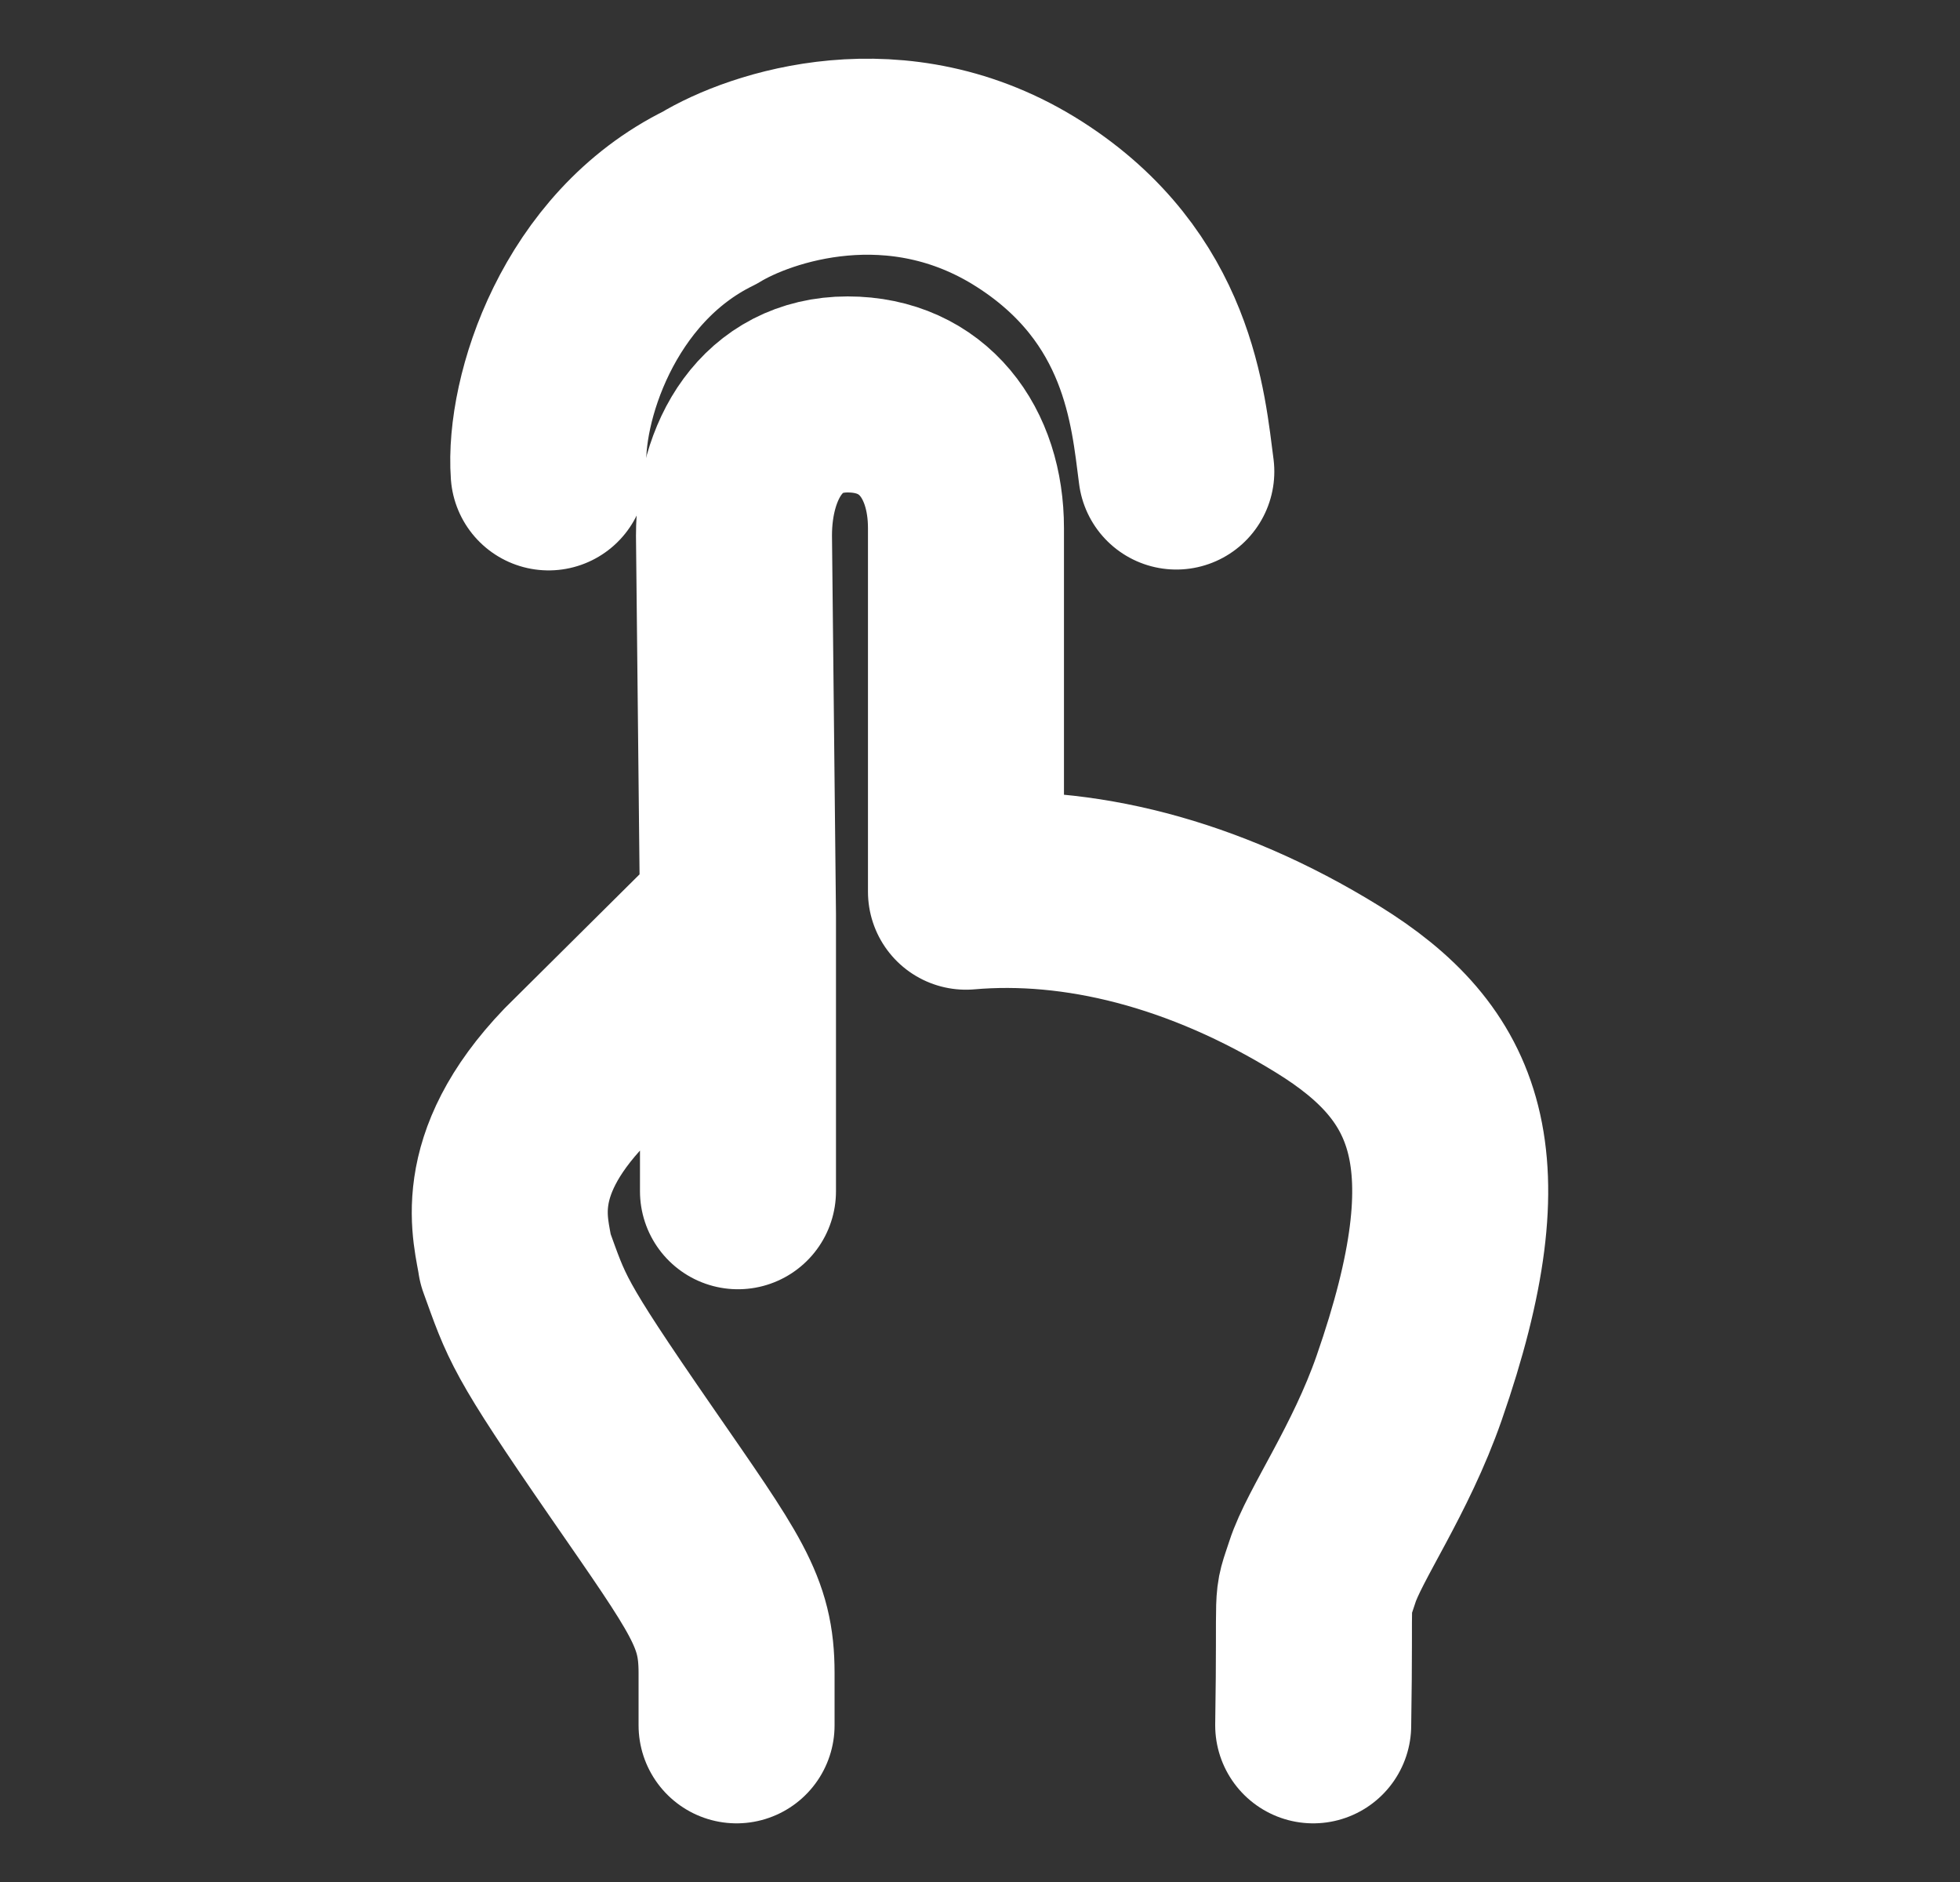 <svg width="25" height="24" viewBox="0 0 25 24" fill="none" xmlns="http://www.w3.org/2000/svg">
<rect x="0" y="0" width="25" height="24" fill="#333333" stroke="none"/>
<path d="M16.75 22.002C16.78 20.137 16.713 20.522 16.866 20.048C17.018 19.573 17.609 18.748 17.974 17.699C18.997 14.76 18.452 13.554 16.938 12.618C15.343 11.632 13.732 11.248 12.321 11.371V6.734C12.321 5.772 11.775 5.03 10.812 5.03C9.849 5.03 9.362 5.867 9.362 6.83L9.413 11.665M9.413 11.665L7.332 13.731C6.228 14.881 6.526 15.706 6.576 16.059C6.851 16.816 6.846 16.898 8.047 18.636C9.137 20.213 9.395 20.548 9.395 21.333V22.002M9.413 11.665V15.191" stroke="white" stroke-width="2.5" stroke-linecap="round" stroke-linejoin="round"/>
<path d="M6.998 6.024C6.932 5.104 7.498 3.284 9.051 2.523C9.691 2.133 11.45 1.53 13.131 2.605C14.788 3.664 14.9 5.225 15.004 6.013" stroke="white" stroke-width="2.5" stroke-linecap="round" stroke-linejoin="round"/>
</svg>
